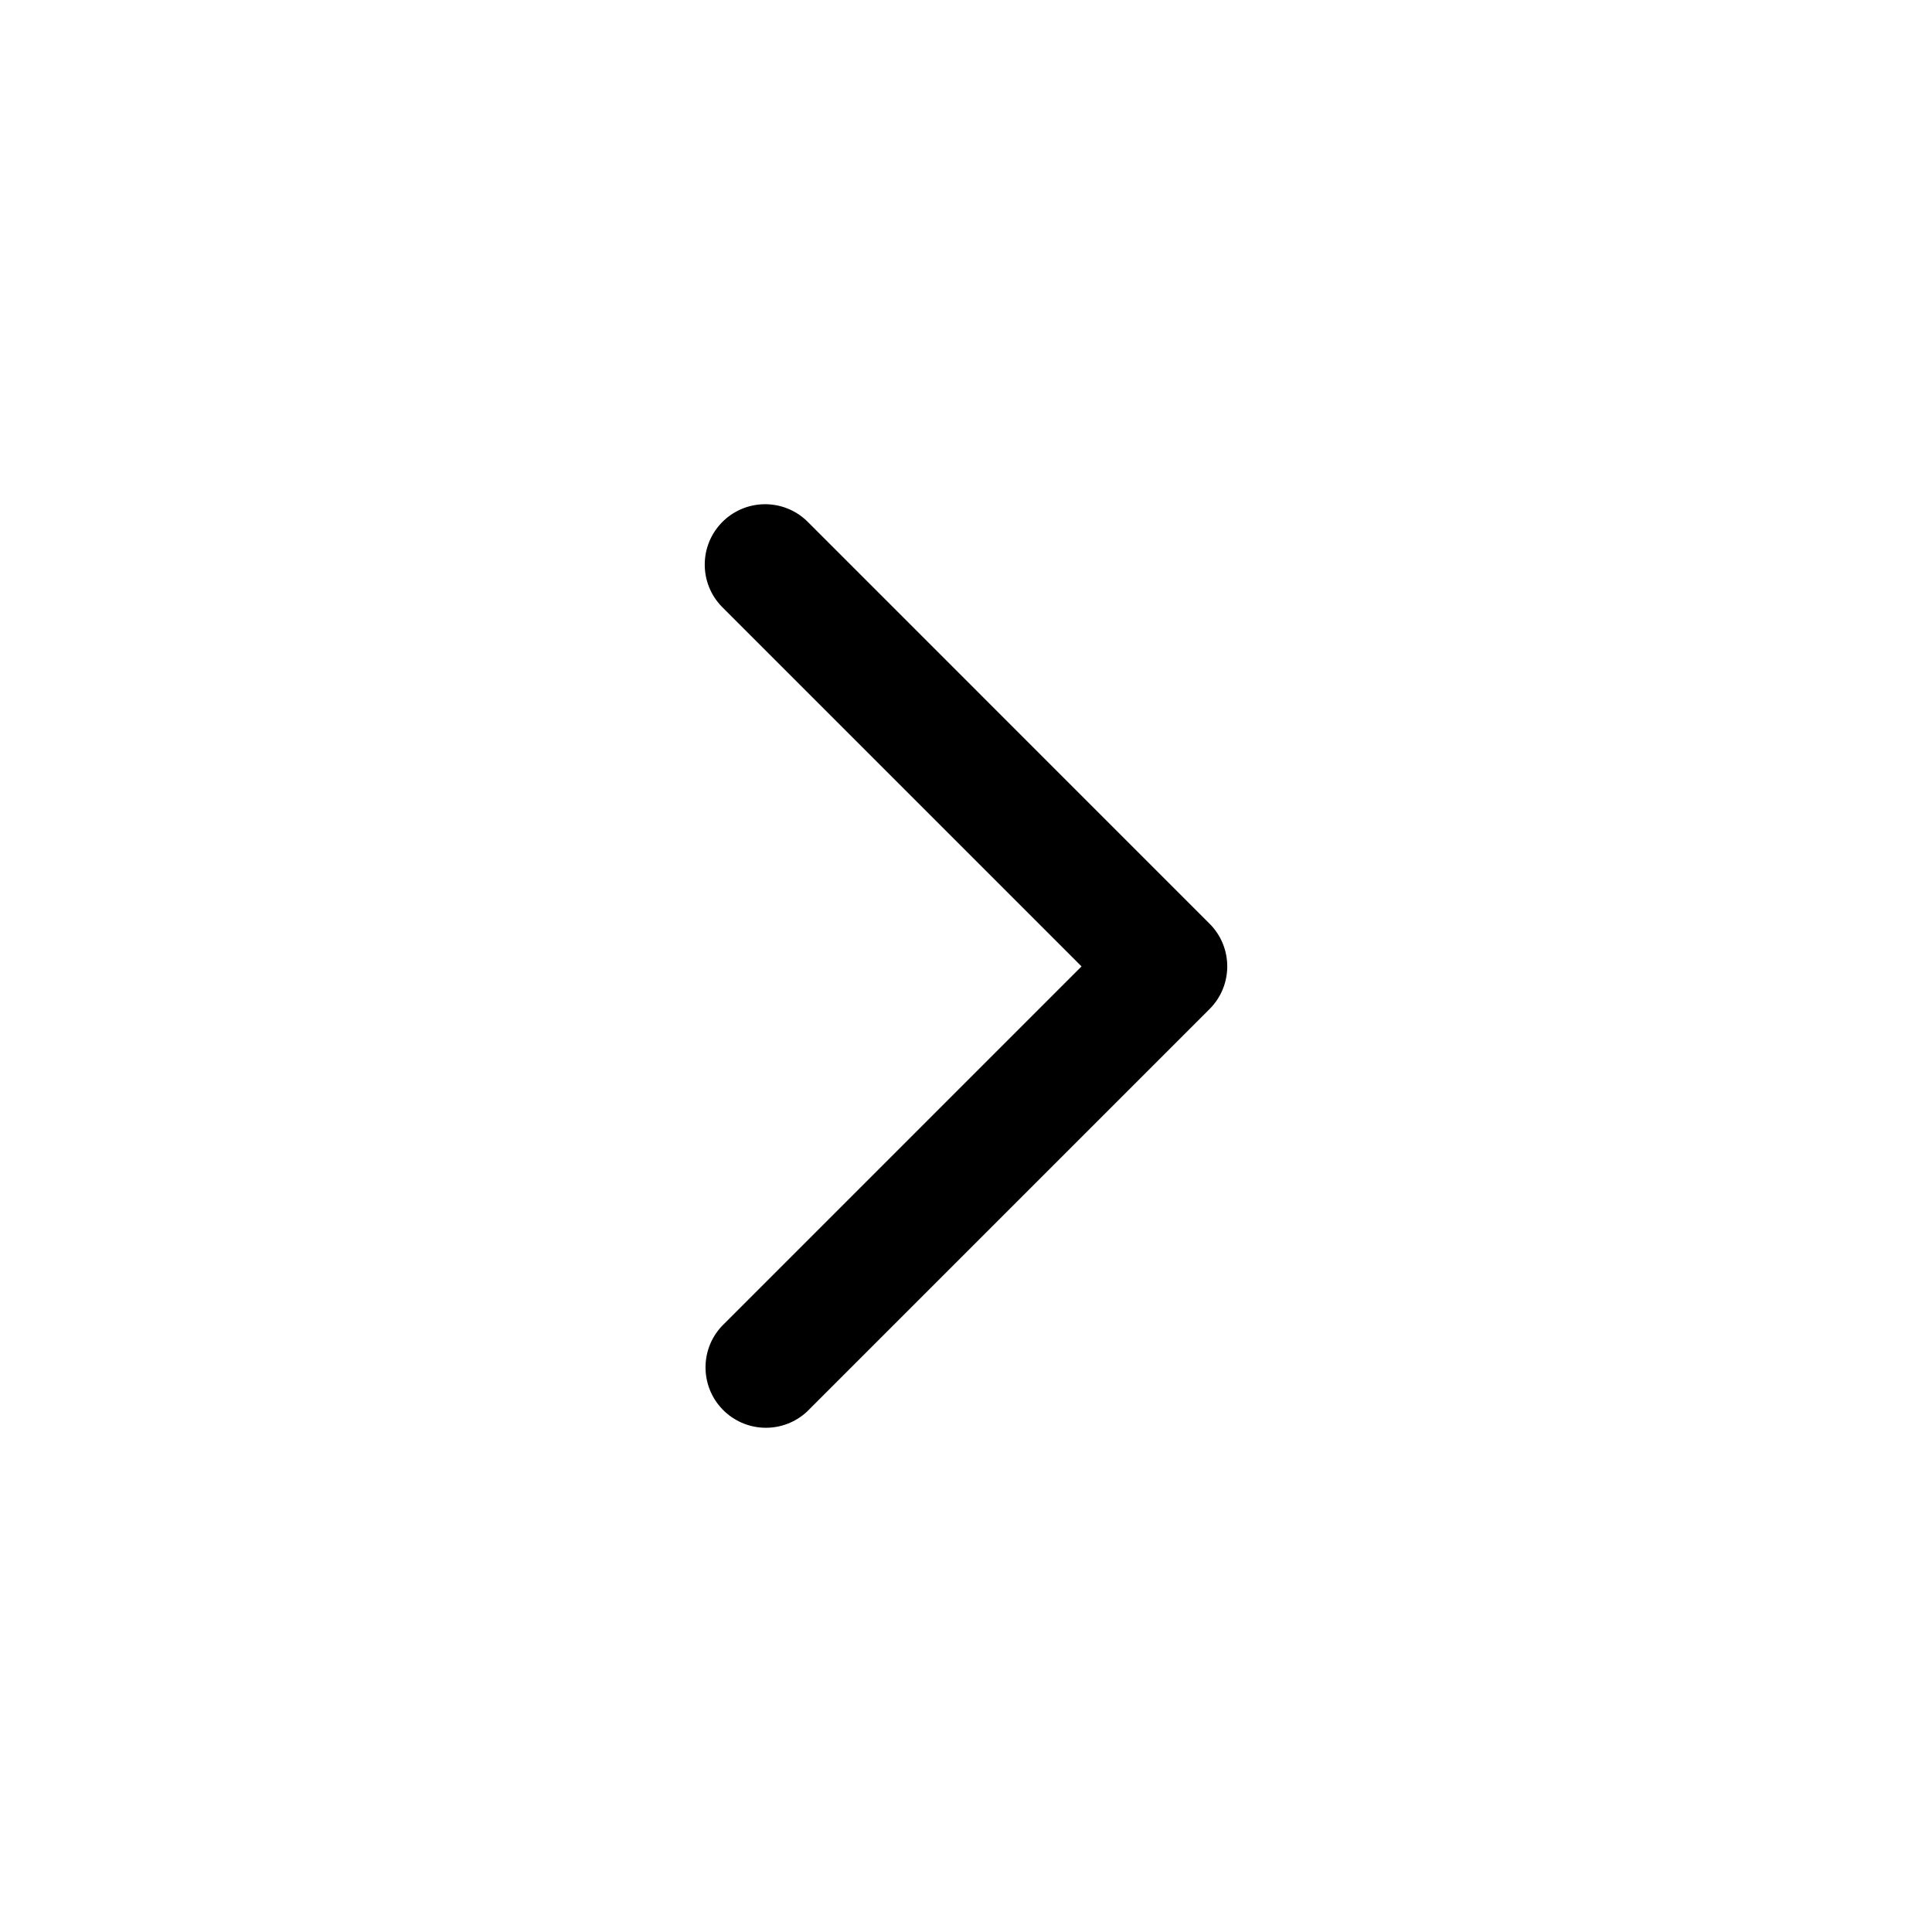 <?xml version="1.0" standalone="no"?><!DOCTYPE svg PUBLIC "-//W3C//DTD SVG 1.1//EN" "http://www.w3.org/Graphics/SVG/1.1/DTD/svg11.dtd"><svg t="1615012884695" class="icon" viewBox="0 0 1024 1024" version="1.1" xmlns="http://www.w3.org/2000/svg" p-id="2742" xmlns:xlink="http://www.w3.org/1999/xlink" width="200" height="200"><defs><style type="text/css"></style></defs><path d="M382.53 702.93c-12.05 12.93-11.33 33.18 1.6 45.23 12.29 11.45 31.34 11.45 43.63 0l213.33-213.33c12.5-12.49 12.51-32.75 0.01-45.25l-0.01-0.01-213.34-213.35c-12.72-12.27-32.98-11.91-45.25 0.81-11.97 12.41-11.96 32.07 0.02 44.46l190.72 190.72-190.71 190.72z" p-id="2743"></path></svg>